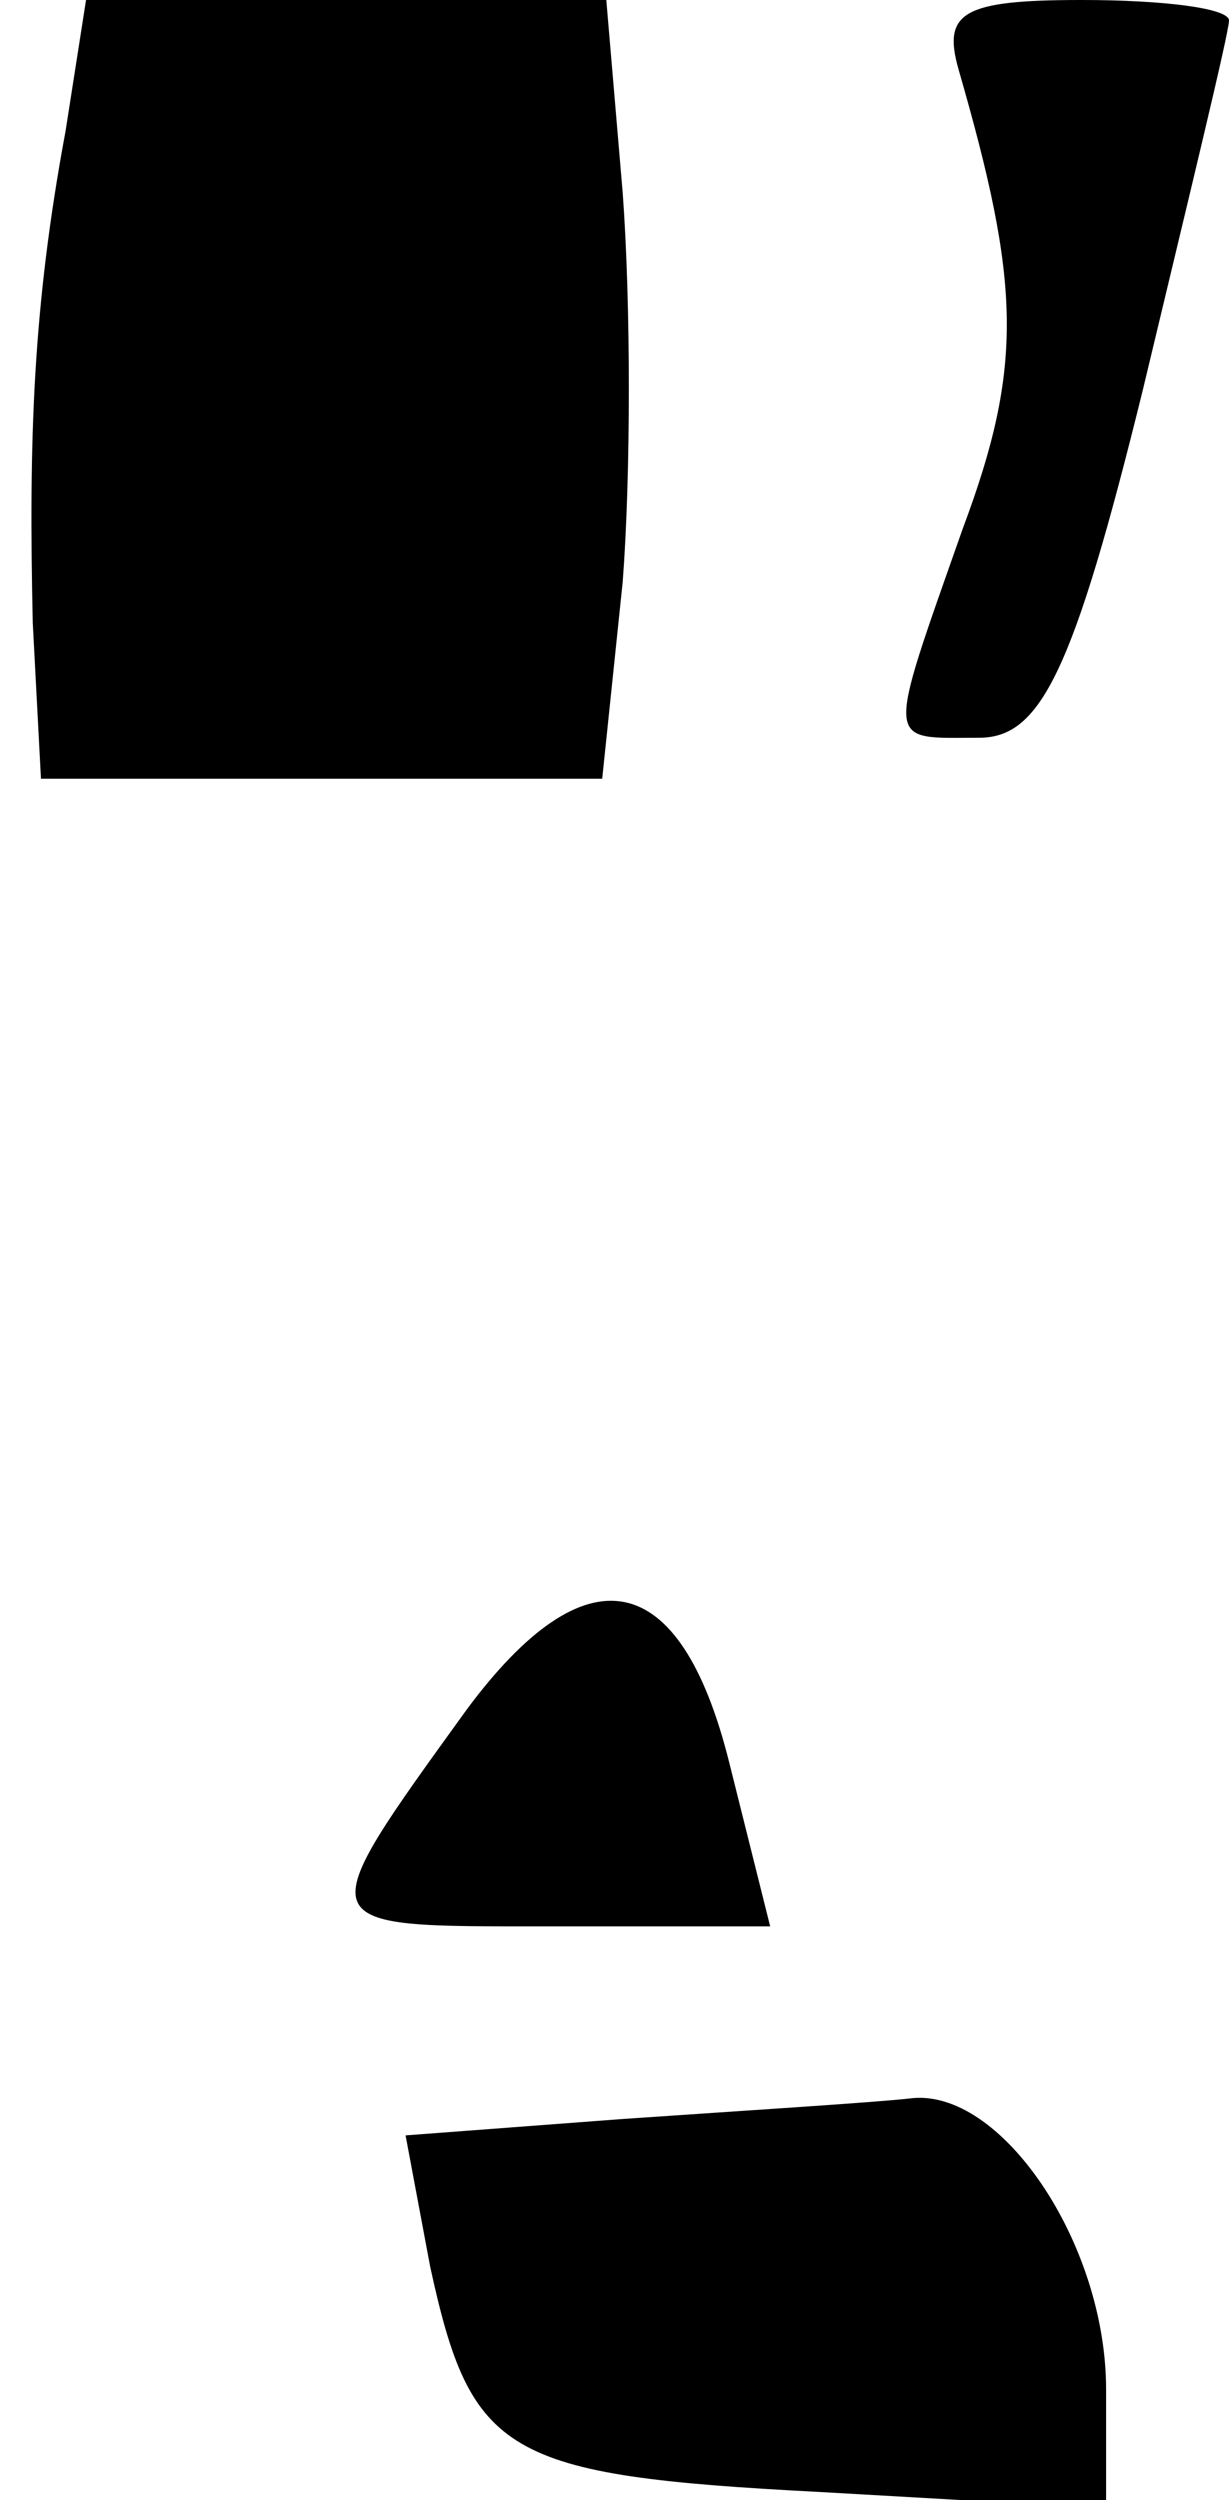 <?xml version="1.0" standalone="no"?>
<!DOCTYPE svg PUBLIC "-//W3C//DTD SVG 20010904//EN"
 "http://www.w3.org/TR/2001/REC-SVG-20010904/DTD/svg10.dtd">
<svg version="1.0" xmlns="http://www.w3.org/2000/svg"
 width="30pt" height="61pt" viewBox="0 0 30 61"
 preserveAspectRatio="xMidYMid meet">
<g transform="translate(0,61) scale(0.1,-0.1)"
fill="#000000" stroke="none">
<path fill="#000000" stroke="none" d="M16 578 c-8 -43 -9 -75 -8 -120 l2 -38
69 0 68 0 5 48 c2 26 2 68 0 95 l-4 47 -64 0 -63 0 -5 -32z"/>
<path fill="#000000" stroke="none" d="M234 593 c15 -52 16 -72 1 -112 -19
-54 -19 -51 4 -51 15 0 23 16 40 85 11 46 21 87 21 90 0 3 -16 5 -36 5 -29 0
-34 -3 -30 -17z"/>
<path fill="#000000" stroke="none" d="M114 193 c-39 -54 -39 -53 19 -53 l55
0 -10 40 c-12 48 -35 52 -64 13z"/>
<path fill="#000000" stroke="none" d="M152 93 l-53 -4 6 -32 c10 -46 18 -51
95 -55 l70 -4 0 29 c0 36 -26 74 -48 71 -9 -1 -41 -3 -70 -5z"/>
</g>
</svg>

